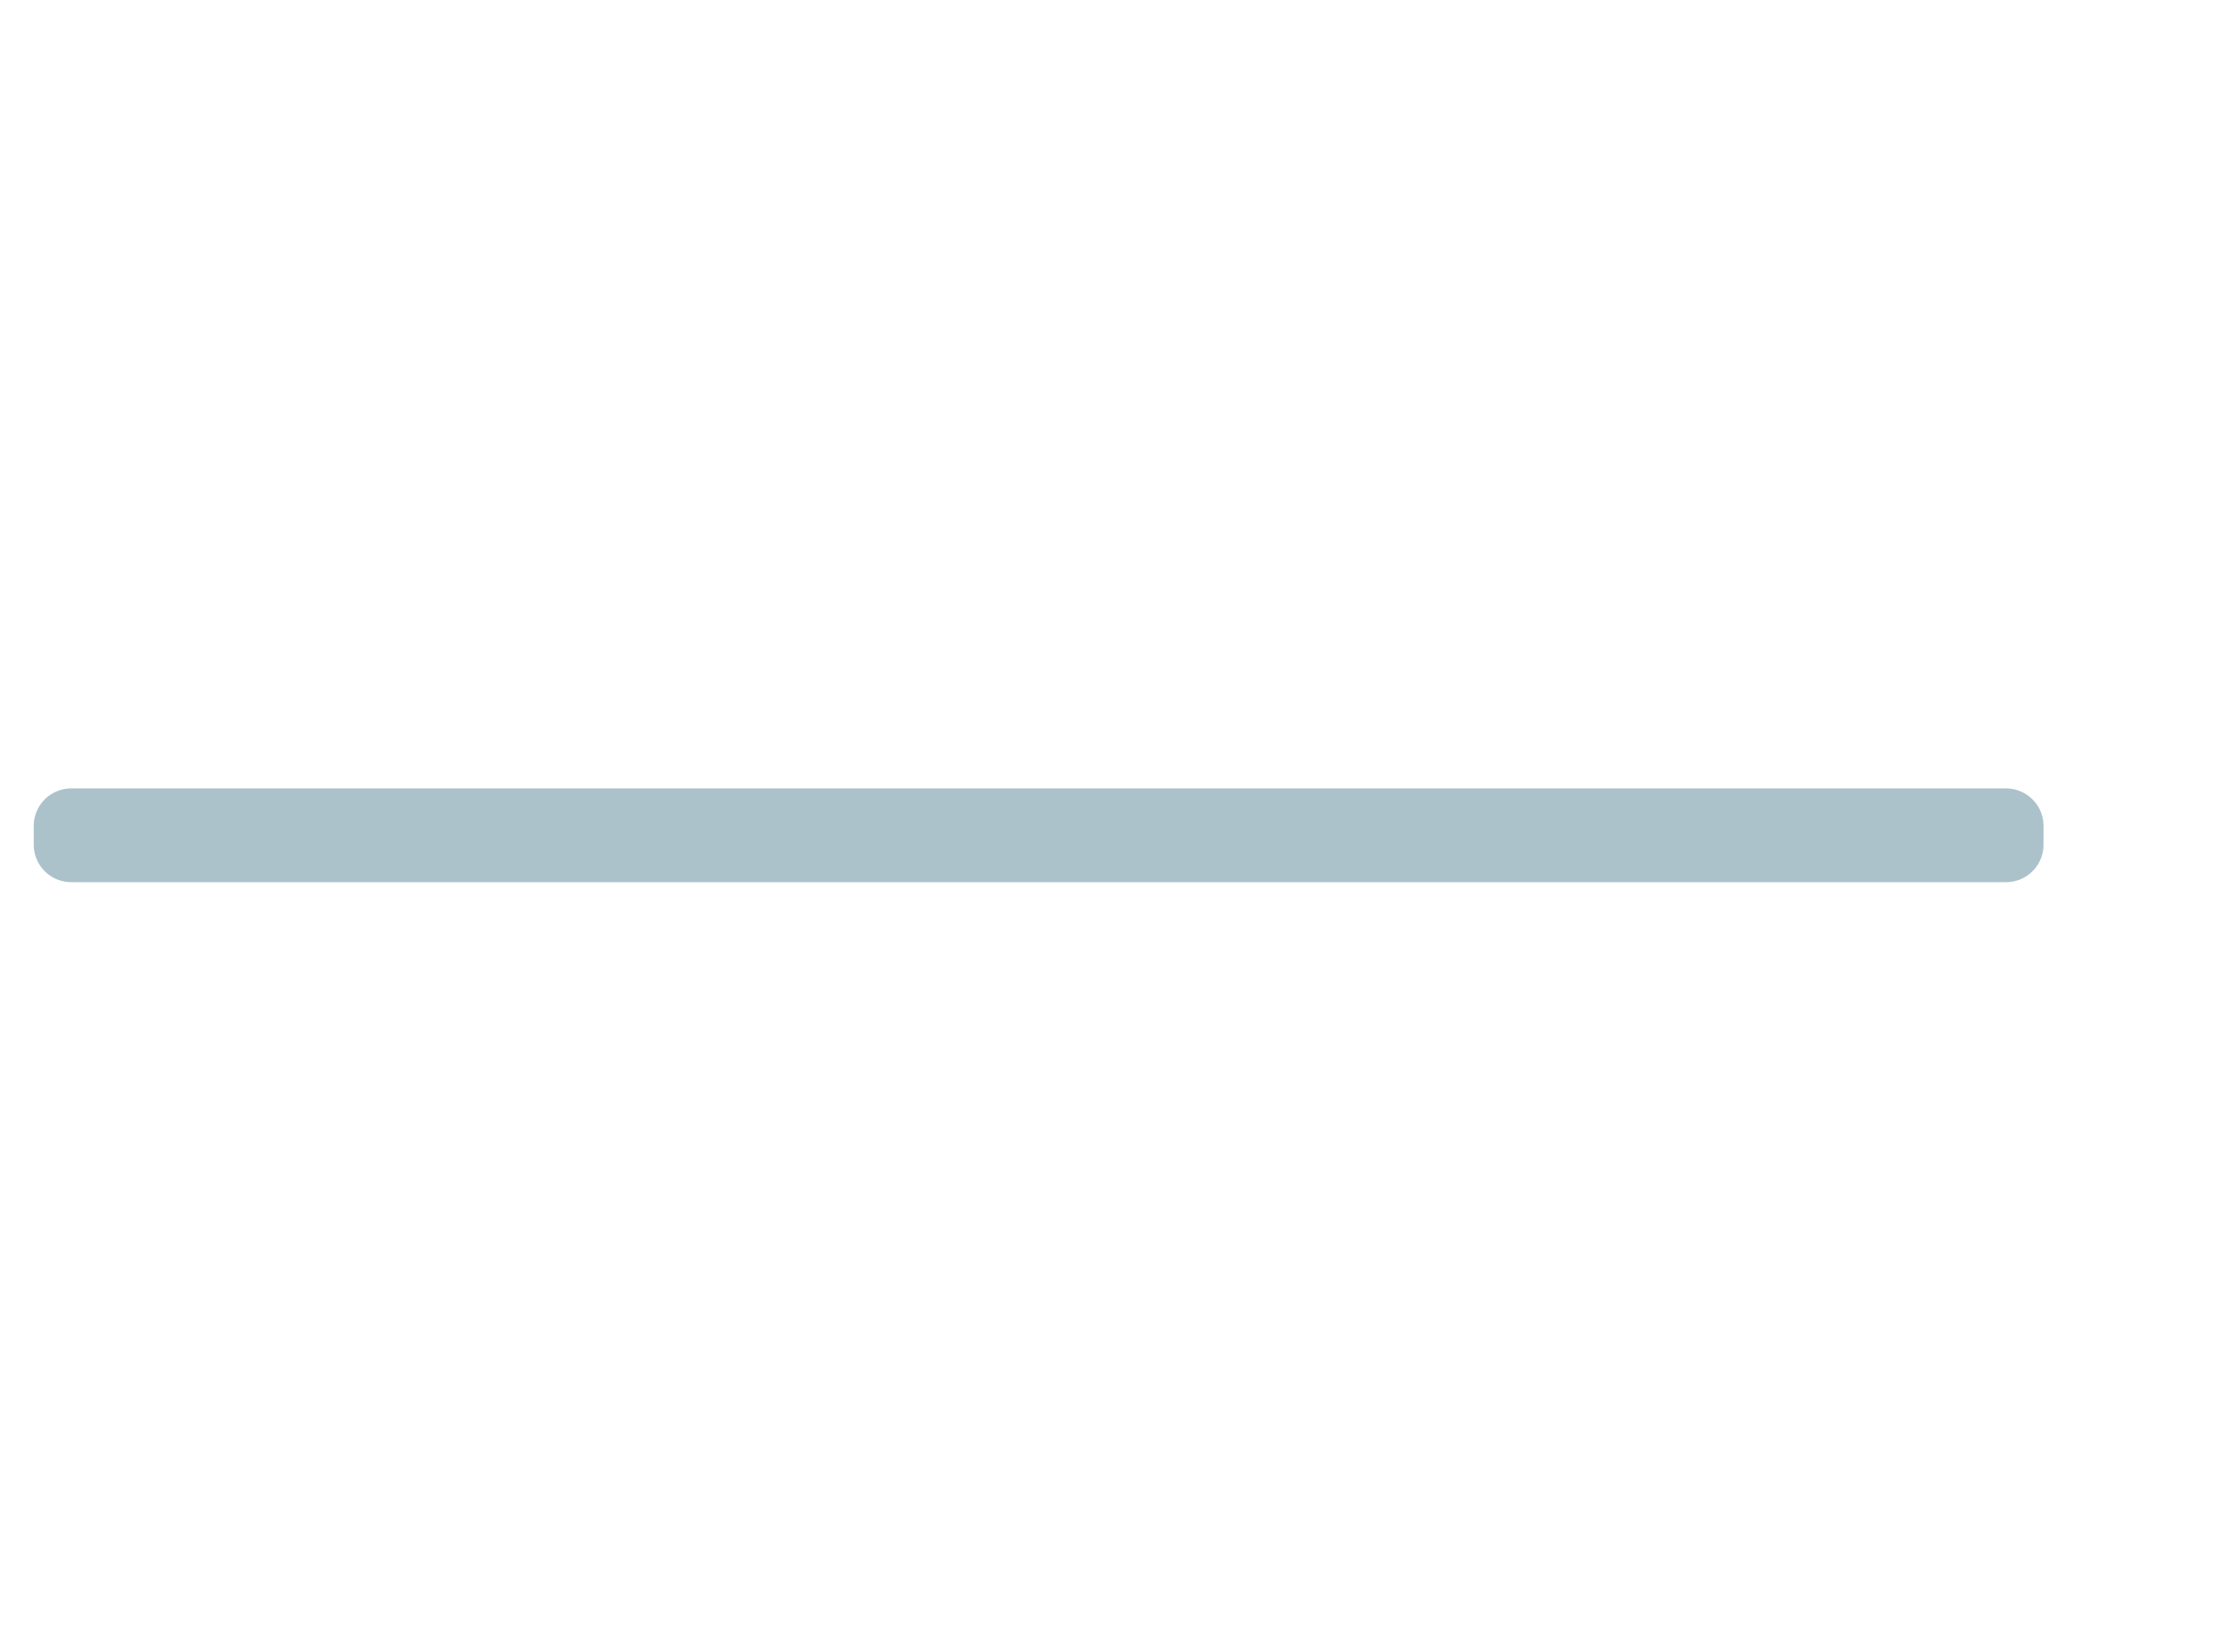<svg width="1190" height="881" xmlns="http://www.w3.org/2000/svg" xmlns:xlink="http://www.w3.org/1999/xlink" version="1.1" baseProfile="full" viewBox="0 0 1190 881">
<rect width="1190" height="881" x="0" y="0" id="0" fill="none" fill-opacity="1"></rect>
<path d="M38 420.5L1070 420.5A20 20 0 0 1 1090 440.5L1090 450.5A20 20 0 0 1 1070 470.5L38 470.5A20 20 0 0 1 18 450.5L18 440.5A20 20 0 0 1 38 420.5" fill="rgb(172,194,203)"></path>
<path d="M18 420.5L18 470.5L18 420.5" fill="rgb(92,179,204)"></path>
</svg>